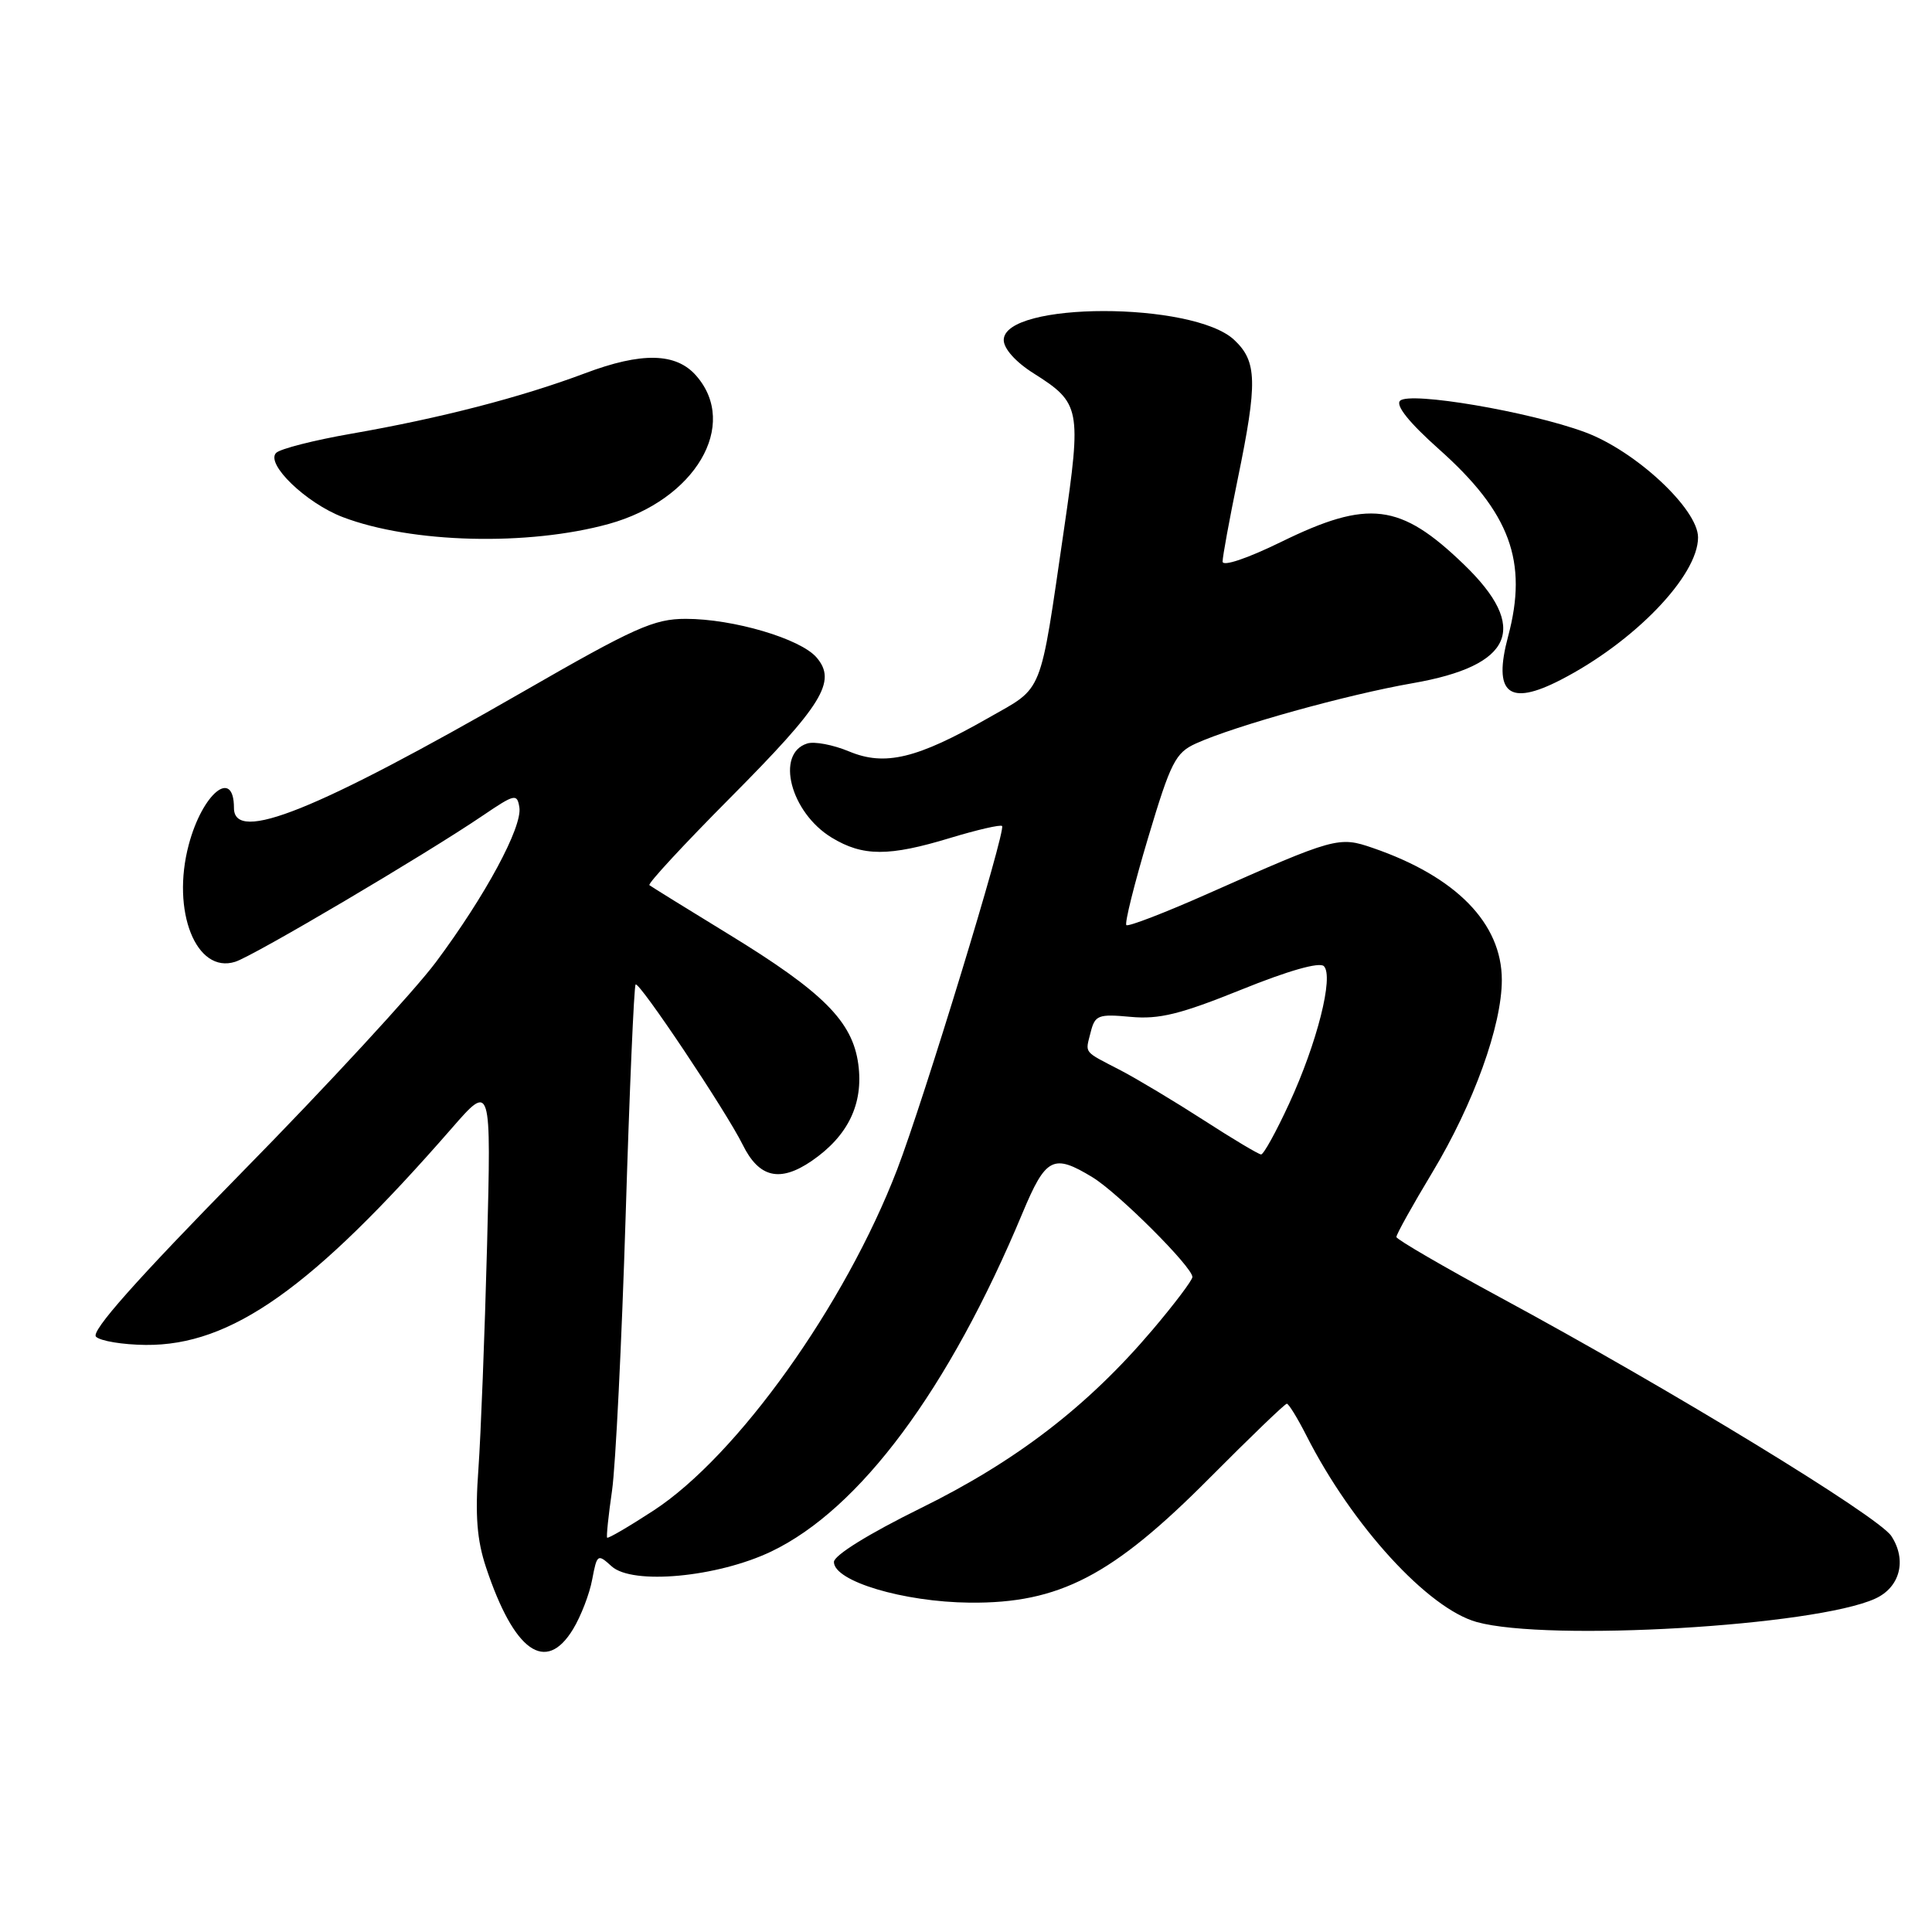 <?xml version="1.0" encoding="UTF-8" standalone="no"?>
<!DOCTYPE svg PUBLIC "-//W3C//DTD SVG 1.1//EN" "http://www.w3.org/Graphics/SVG/1.1/DTD/svg11.dtd" >
<svg xmlns="http://www.w3.org/2000/svg" xmlns:xlink="http://www.w3.org/1999/xlink" version="1.1" viewBox="0 0 256 256">
 <g >
 <path fill="currentColor"
d=" M 75.93 215.88 C 76.97 214.17 78.12 211.20 78.47 209.28 C 79.11 205.92 79.19 205.86 81.05 207.55 C 83.81 210.04 95.02 209.00 102.18 205.59 C 113.95 199.97 125.74 184.09 135.48 160.75 C 138.58 153.33 139.56 152.83 144.77 156.00 C 148.19 158.09 158.00 167.88 158.00 169.21 C 158.00 169.63 155.61 172.80 152.69 176.24 C 144.12 186.34 134.66 193.61 122.00 199.84 C 115.12 203.23 110.50 206.09 110.50 206.97 C 110.50 209.52 119.69 212.27 128.50 212.36 C 140.36 212.47 147.39 208.82 160.28 195.84 C 165.66 190.43 170.26 186.00 170.51 186.00 C 170.76 186.00 171.93 187.91 173.12 190.25 C 179.17 202.16 189.20 213.13 195.68 214.93 C 205.10 217.54 240.49 215.47 248.47 211.83 C 251.77 210.33 252.70 206.72 250.61 203.53 C 248.89 200.91 221.30 184.08 198.78 171.91 C 191.24 167.83 185.05 164.23 185.03 163.91 C 185.01 163.58 187.16 159.72 189.81 155.32 C 195.27 146.24 199.00 135.89 199.00 129.85 C 199.00 122.35 192.95 116.16 181.91 112.36 C 177.40 110.80 176.91 110.94 160.09 118.40 C 154.37 120.94 149.49 122.82 149.25 122.58 C 149.00 122.34 150.30 117.13 152.13 111.01 C 155.13 100.97 155.76 99.74 158.48 98.51 C 163.68 96.16 178.50 92.04 187.17 90.53 C 200.52 88.21 202.69 83.19 193.96 74.78 C 185.54 66.66 181.33 66.14 169.75 71.81 C 165.23 74.02 162.00 75.10 162.00 74.41 C 162.00 73.75 162.90 68.85 164.00 63.50 C 166.65 50.63 166.58 47.89 163.54 45.04 C 158.10 39.93 133.00 39.95 133.00 45.06 C 133.00 46.20 134.59 47.98 136.96 49.47 C 143.18 53.40 143.32 54.12 140.99 70.10 C 137.71 92.55 138.36 90.91 130.96 95.13 C 121.50 100.53 117.26 101.55 112.51 99.57 C 110.40 98.69 107.90 98.21 106.95 98.52 C 102.72 99.86 104.75 107.66 110.19 110.98 C 114.33 113.50 117.77 113.51 125.95 111.02 C 129.49 109.95 132.57 109.24 132.78 109.45 C 133.33 110.00 122.37 145.87 118.88 154.96 C 111.98 172.93 97.68 192.93 86.59 200.16 C 83.34 202.28 80.58 203.89 80.45 203.75 C 80.33 203.61 80.62 200.80 81.10 197.50 C 81.57 194.20 82.38 177.85 82.90 161.17 C 83.41 144.48 84.01 130.66 84.22 130.45 C 84.68 129.99 96.21 147.23 98.41 151.68 C 100.57 156.06 103.33 156.71 107.54 153.84 C 112.38 150.52 114.43 146.27 113.73 141.02 C 112.97 135.35 109.09 131.46 96.50 123.76 C 91.00 120.40 86.30 117.48 86.05 117.29 C 85.80 117.09 90.62 111.89 96.75 105.72 C 109.01 93.38 110.92 90.29 108.20 87.12 C 106.07 84.63 97.17 82.00 90.87 82.00 C 86.66 82.00 84.10 83.14 69.30 91.66 C 41.84 107.44 31.00 111.80 31.00 107.06 C 31.00 101.70 26.83 105.08 25.01 111.93 C 22.67 120.72 25.99 129.09 31.17 127.44 C 33.62 126.67 56.37 113.23 64.00 108.05 C 68.22 105.19 68.52 105.13 68.82 106.98 C 69.23 109.58 64.30 118.72 57.75 127.50 C 54.87 131.35 43.34 143.86 32.10 155.29 C 17.99 169.67 12.01 176.41 12.72 177.12 C 13.29 177.69 16.26 178.18 19.30 178.21 C 30.63 178.31 41.34 170.74 59.86 149.50 C 65.09 143.50 65.09 143.50 64.54 165.00 C 64.23 176.82 63.71 190.18 63.39 194.68 C 62.94 200.81 63.20 204.07 64.40 207.68 C 68.12 218.86 72.31 221.83 75.93 215.88 Z  M 206.79 90.09 C 216.54 85.08 225.00 76.30 225.00 71.21 C 225.00 67.45 216.71 59.73 210.00 57.26 C 202.64 54.54 186.80 51.85 185.52 53.10 C 184.89 53.72 186.71 55.99 190.68 59.53 C 200.10 67.92 202.49 74.39 199.83 84.33 C 197.81 91.90 199.90 93.64 206.79 90.09 Z  M 80.68 69.42 C 92.12 66.25 97.98 56.30 92.24 49.77 C 89.58 46.73 85.02 46.63 77.52 49.46 C 69.03 52.65 58.36 55.41 46.54 57.47 C 41.60 58.33 37.13 59.47 36.59 60.01 C 35.15 61.45 40.55 66.66 45.42 68.52 C 54.52 71.99 69.97 72.38 80.68 69.42 Z  M 159.50 148.43 C 155.65 145.95 150.70 142.98 148.50 141.83 C 143.45 139.21 143.80 139.65 144.52 136.77 C 145.09 134.51 145.52 134.34 149.82 134.74 C 153.60 135.09 156.41 134.39 164.49 131.13 C 170.69 128.62 174.84 127.44 175.42 128.02 C 176.76 129.36 174.53 138.19 170.81 146.25 C 169.10 149.96 167.43 152.99 167.10 152.97 C 166.77 152.96 163.35 150.92 159.50 148.43 Z "/>
</g>
</svg>
